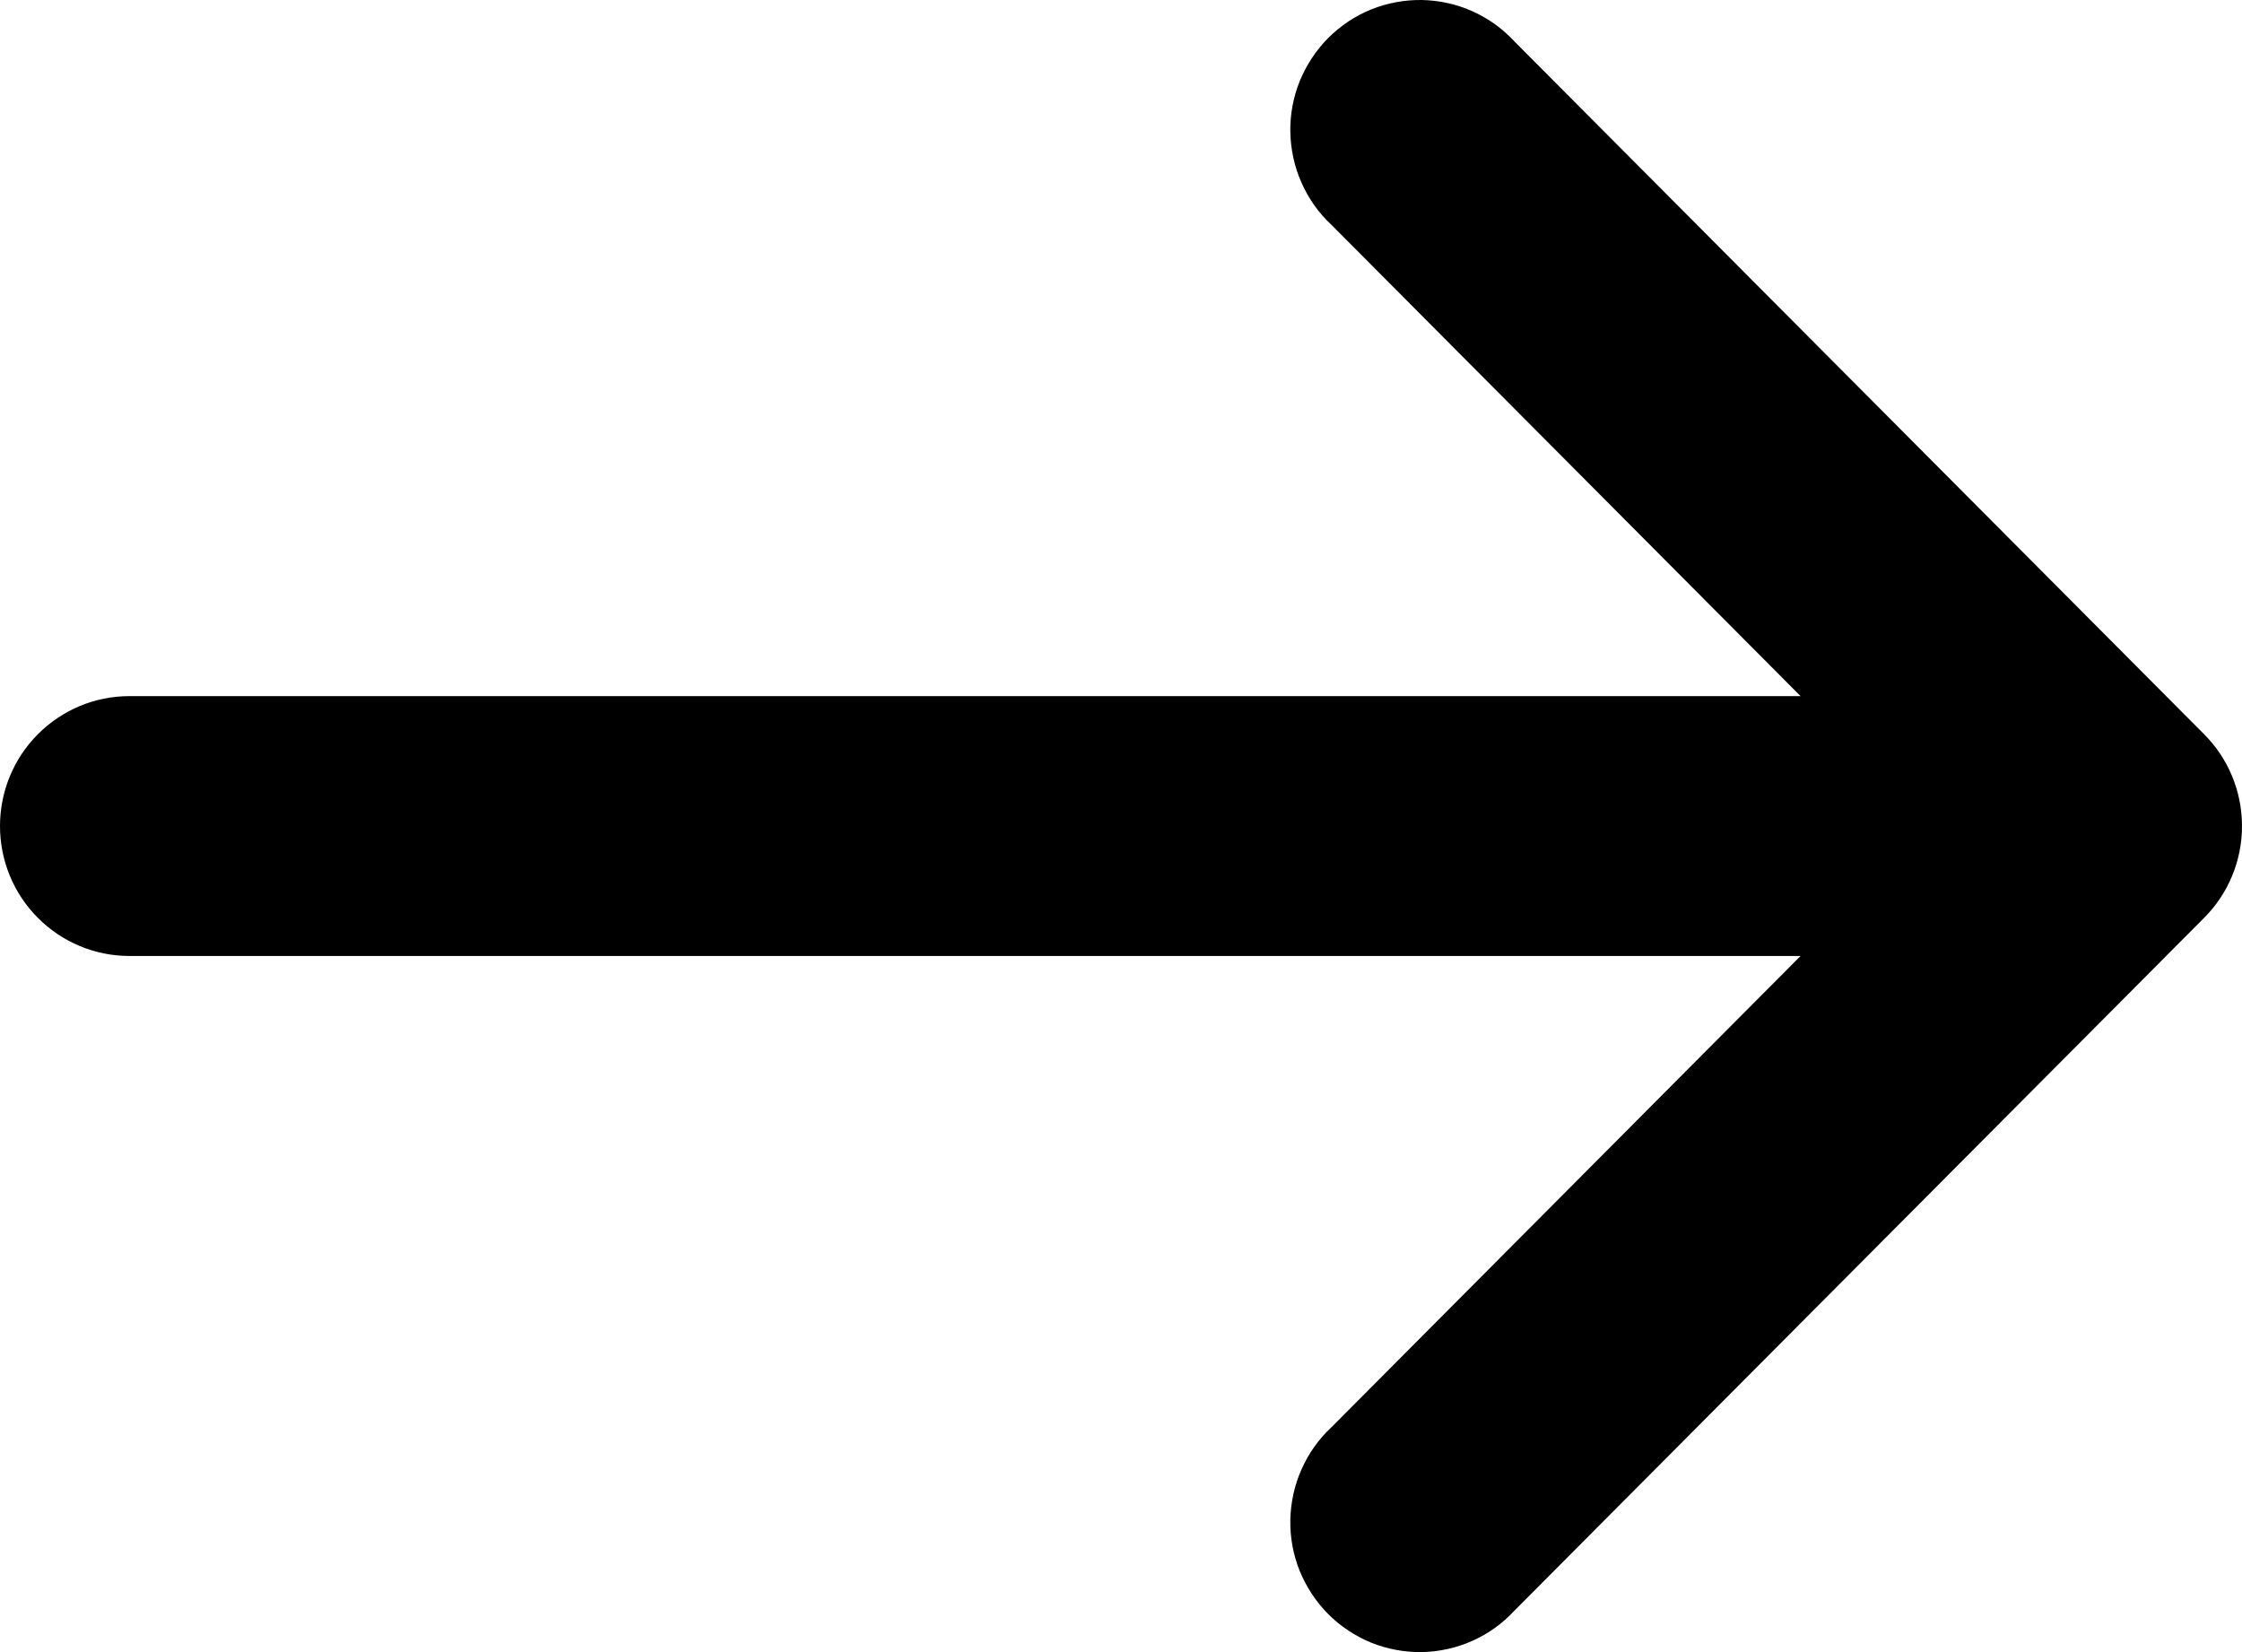 <svg width="19" height="14" viewBox="0 0 19 14" fill="none" xmlns="http://www.w3.org/2000/svg">
<path d="M15.259 5.899L11.284 1.906C11.176 1.806 11.09 1.684 11.03 1.549C10.97 1.414 10.938 1.268 10.935 1.12C10.932 0.973 10.959 0.826 11.014 0.689C11.07 0.552 11.152 0.427 11.256 0.322C11.36 0.218 11.484 0.135 11.62 0.08C11.757 0.025 11.903 -0.002 12.05 0C12.197 0.003 12.343 0.035 12.477 0.095C12.612 0.155 12.733 0.242 12.833 0.35L18.679 6.222C18.885 6.428 19 6.708 19 7C19 7.292 18.885 7.572 18.679 7.778L12.833 13.65C12.733 13.758 12.612 13.845 12.477 13.905C12.343 13.965 12.197 13.997 12.05 14C11.903 14.002 11.757 13.975 11.62 13.92C11.484 13.864 11.36 13.782 11.256 13.678C11.152 13.573 11.07 13.448 11.014 13.311C10.959 13.174 10.932 13.027 10.935 12.88C10.938 12.732 10.97 12.586 11.03 12.451C11.09 12.316 11.176 12.194 11.284 12.094L15.259 8.101L1.096 8.101C0.805 8.101 0.527 7.985 0.321 7.778C0.115 7.572 -2.93217e-07 7.292 -3.0598e-07 7C-3.18743e-07 6.708 0.115 6.428 0.321 6.222C0.527 6.015 0.805 5.899 1.096 5.899L15.259 5.899Z" fill="black"/>
</svg>
